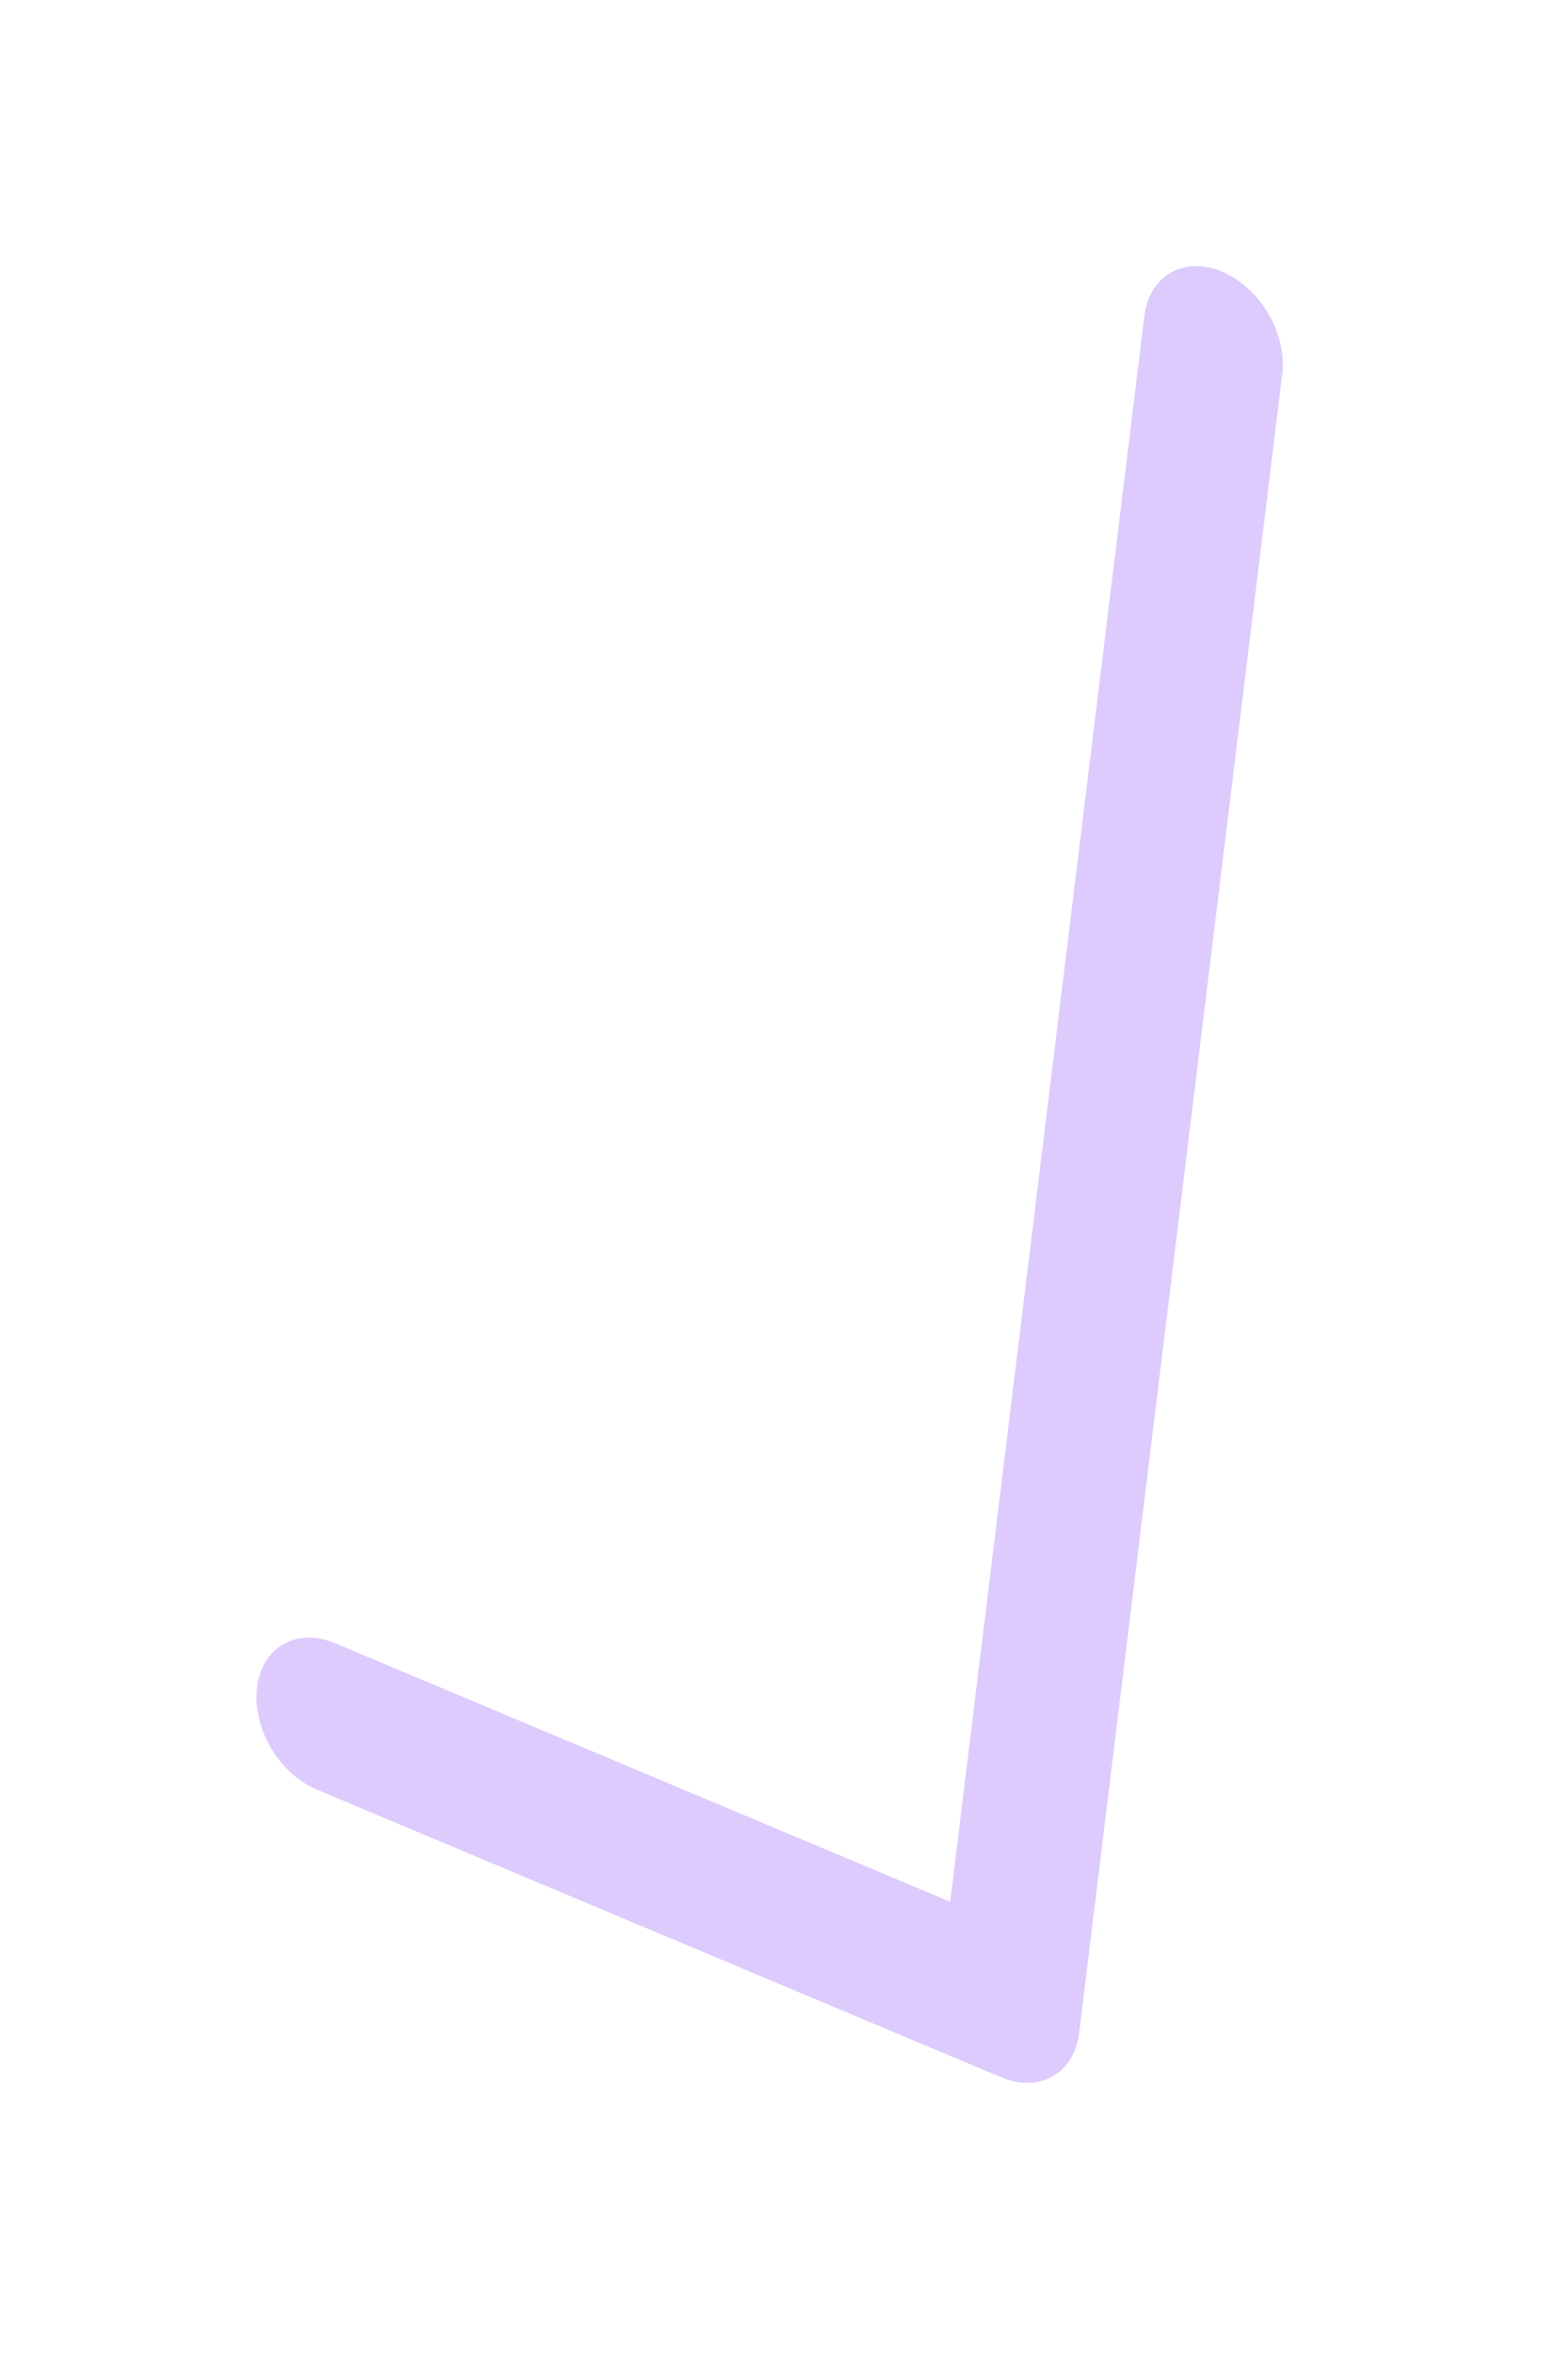 <svg width="26" height="39" viewBox="0 0 26 39" fill="none" xmlns="http://www.w3.org/2000/svg">
<g id="Vector" filter="url(#filter0_d_21_479)">
<path d="M19.388 0.535C19.156 0.679 19.007 0.937 18.973 1.254L15.756 27.521L5.577 23.244C5.425 23.177 5.27 23.143 5.122 23.143C4.973 23.143 4.833 23.178 4.711 23.245C4.588 23.312 4.485 23.411 4.408 23.535C4.331 23.66 4.281 23.807 4.261 23.968C4.241 24.13 4.252 24.303 4.293 24.477C4.333 24.65 4.403 24.822 4.498 24.98C4.593 25.139 4.711 25.282 4.845 25.401C4.979 25.52 5.127 25.613 5.28 25.673L16.602 30.431C16.905 30.558 17.212 30.552 17.454 30.415C17.697 30.277 17.855 30.019 17.894 29.697L21.26 2.216C21.293 1.972 21.256 1.704 21.154 1.447C21.051 1.189 20.888 0.954 20.686 0.773C20.483 0.591 20.251 0.471 20.02 0.429C19.788 0.386 19.568 0.423 19.388 0.535Z" fill="#DDCBFD"/>
</g>
<defs>
<filter id="filter0_d_21_479" x="0.251" y="0.411" width="25.02" height="38.111" filterUnits="userSpaceOnUse" color-interpolation-filters="sRGB">
<feFlood flood-opacity="0" result="BackgroundImageFix"/>
<feColorMatrix in="SourceAlpha" type="matrix" values="0 0 0 0 0 0 0 0 0 0 0 0 0 0 0 0 0 0 127 0" result="hardAlpha"/>
<feOffset dy="4"/>
<feGaussianBlur stdDeviation="2"/>
<feComposite in2="hardAlpha" operator="out"/>
<feColorMatrix type="matrix" values="0 0 0 0 0 0 0 0 0 0 0 0 0 0 0 0 0 0 0.25 0"/>
<feBlend mode="normal" in2="BackgroundImageFix" result="effect1_dropShadow_21_479"/>
<feBlend mode="normal" in="SourceGraphic" in2="effect1_dropShadow_21_479" result="shape"/>
</filter>
</defs>
</svg>
